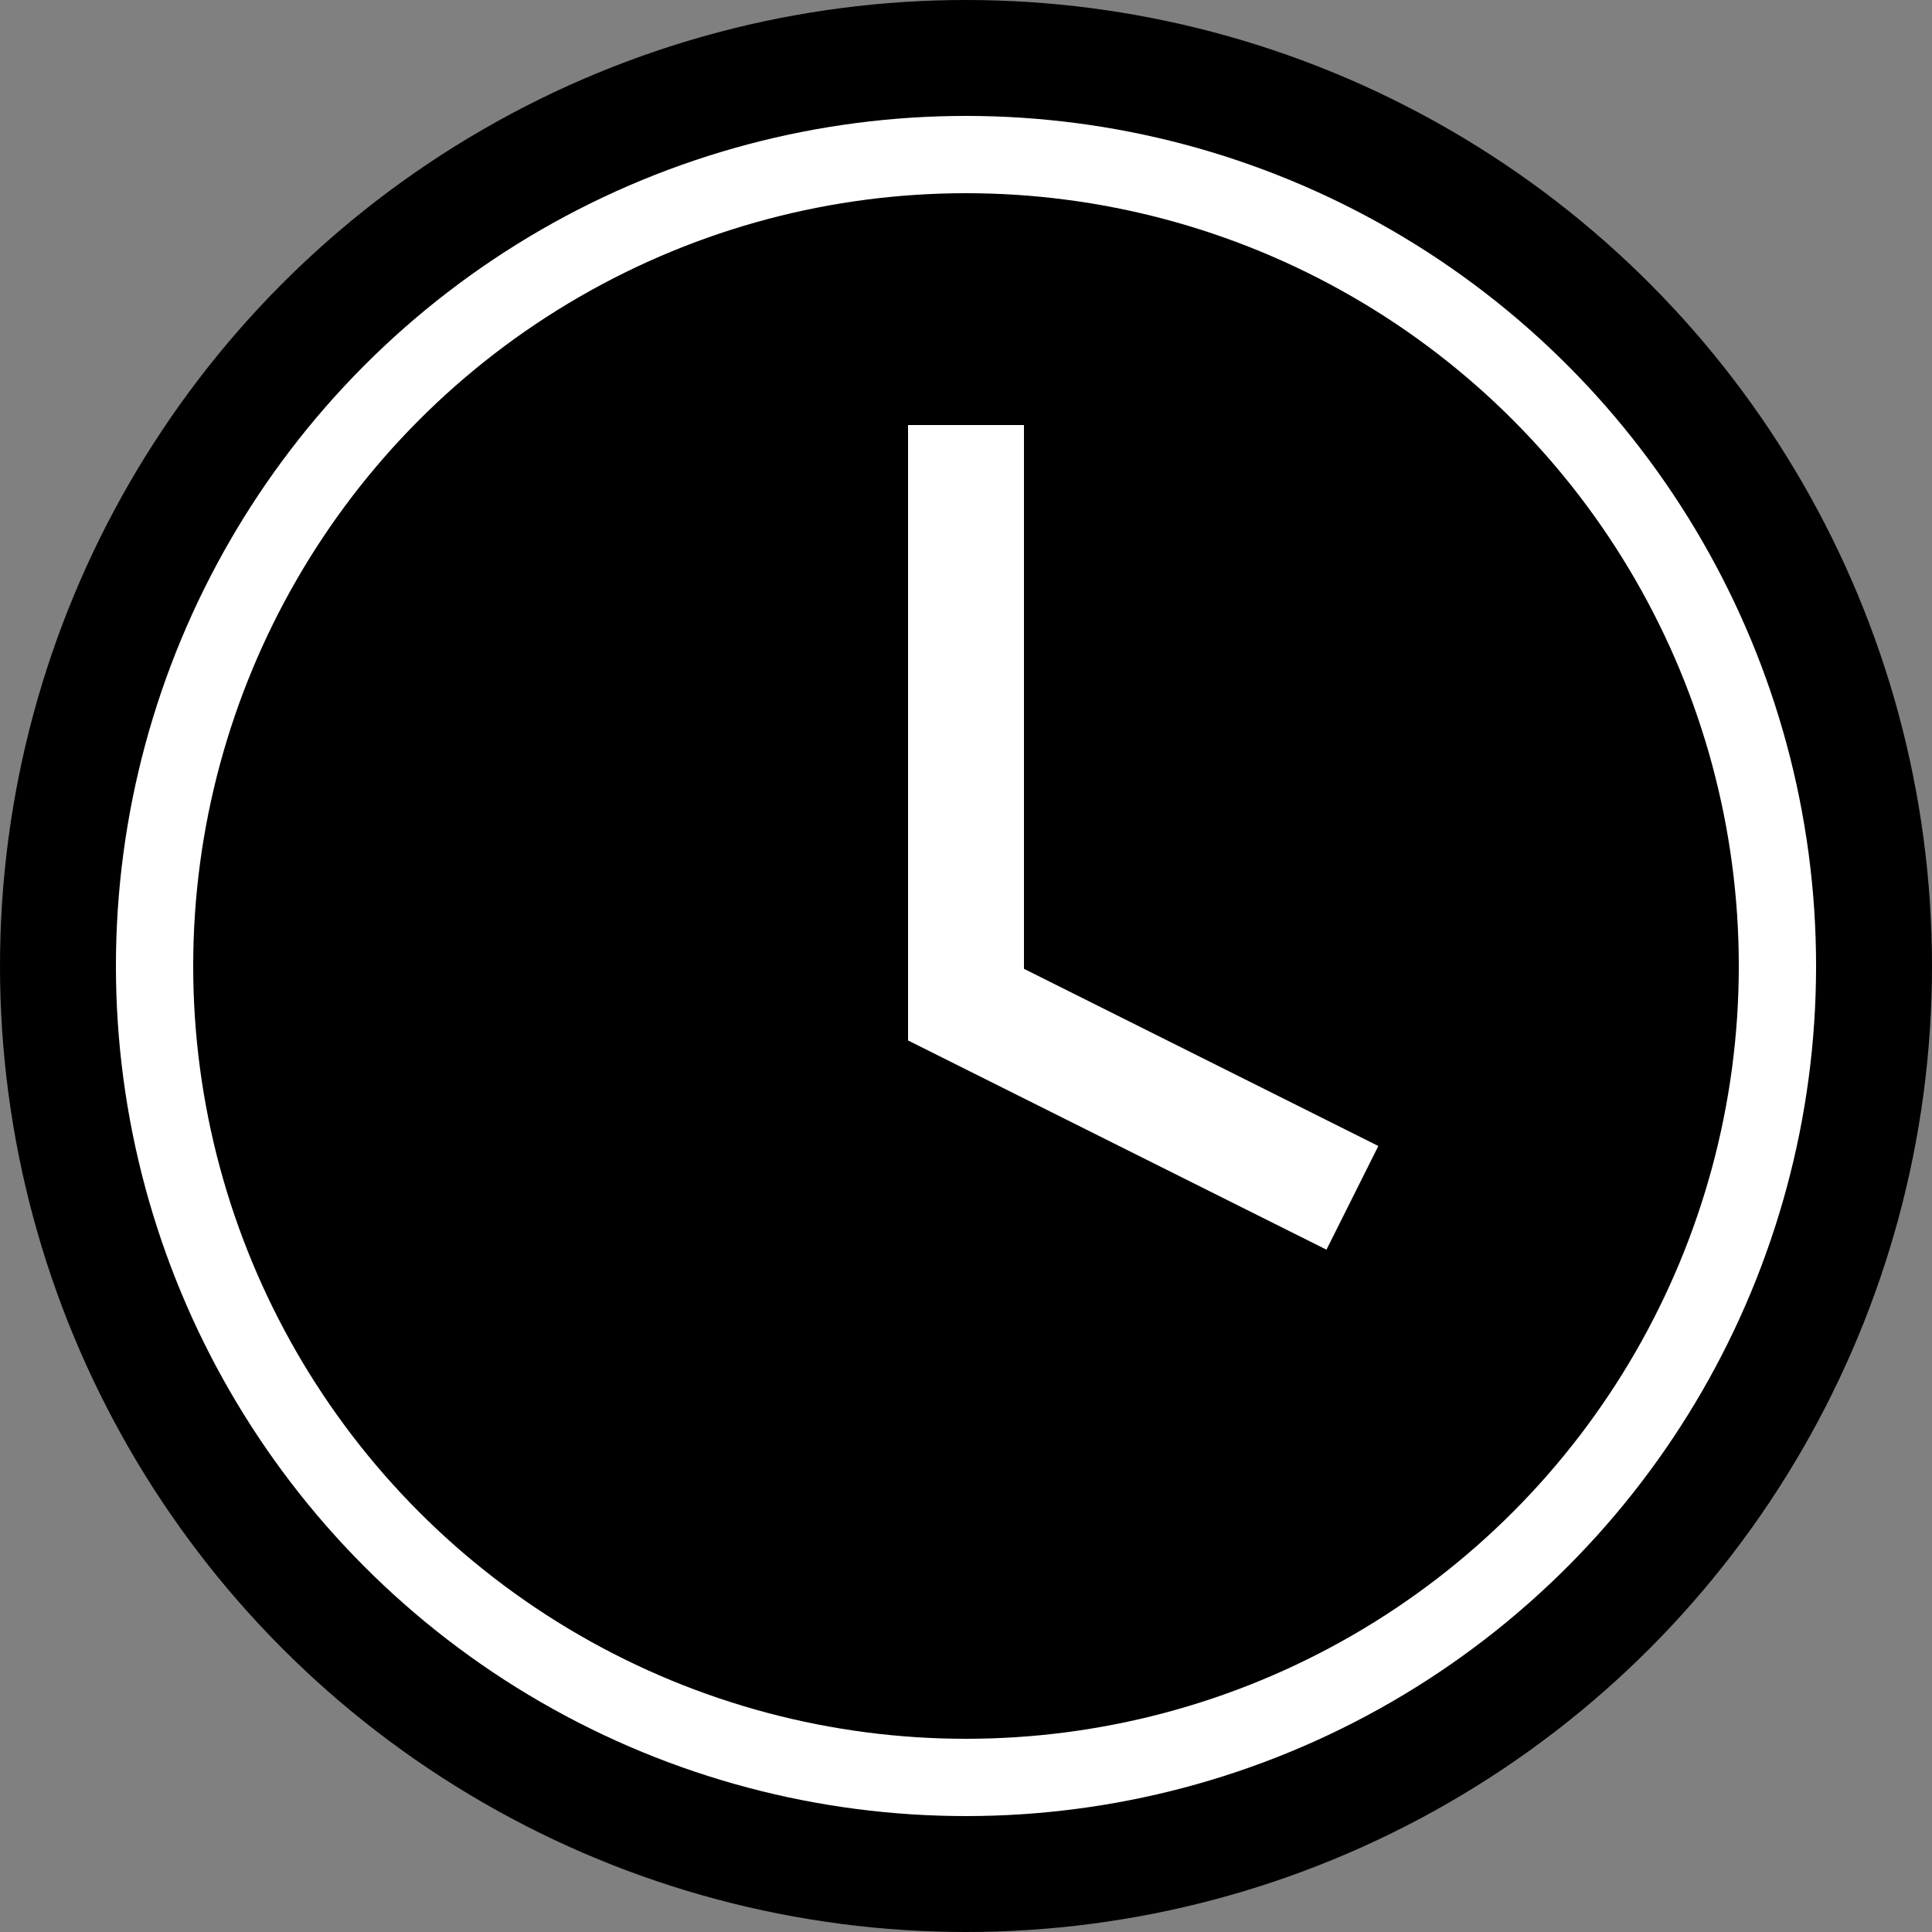 <?xml version="1.0" encoding="utf-8"?>
<svg version="1.1" id="Layer_1" xmlns="http://www.w3.org/2000/svg" xmlns:xlink="http://www.w3.org/1999/xlink" x="0px" y="0px"
	 width="50px" height="50px" viewBox="0 0 50 50" enable-background="new 0 0 50 50" xml:space="preserve">
<rect x="0" y="0" width="50" height="50" fill="#808080" stroke="none"/>
<circle cx="25" cy="25" r="25"/>
<circle fill="#FFFFFF" cx="25" cy="25" r="22"/>
<circle cx="25" cy="25" r="20"/>
<polyline fill="none" stroke="#FFFFFF" stroke-width="3" points="35,31 25,26 25,11 	"/>
</svg>

